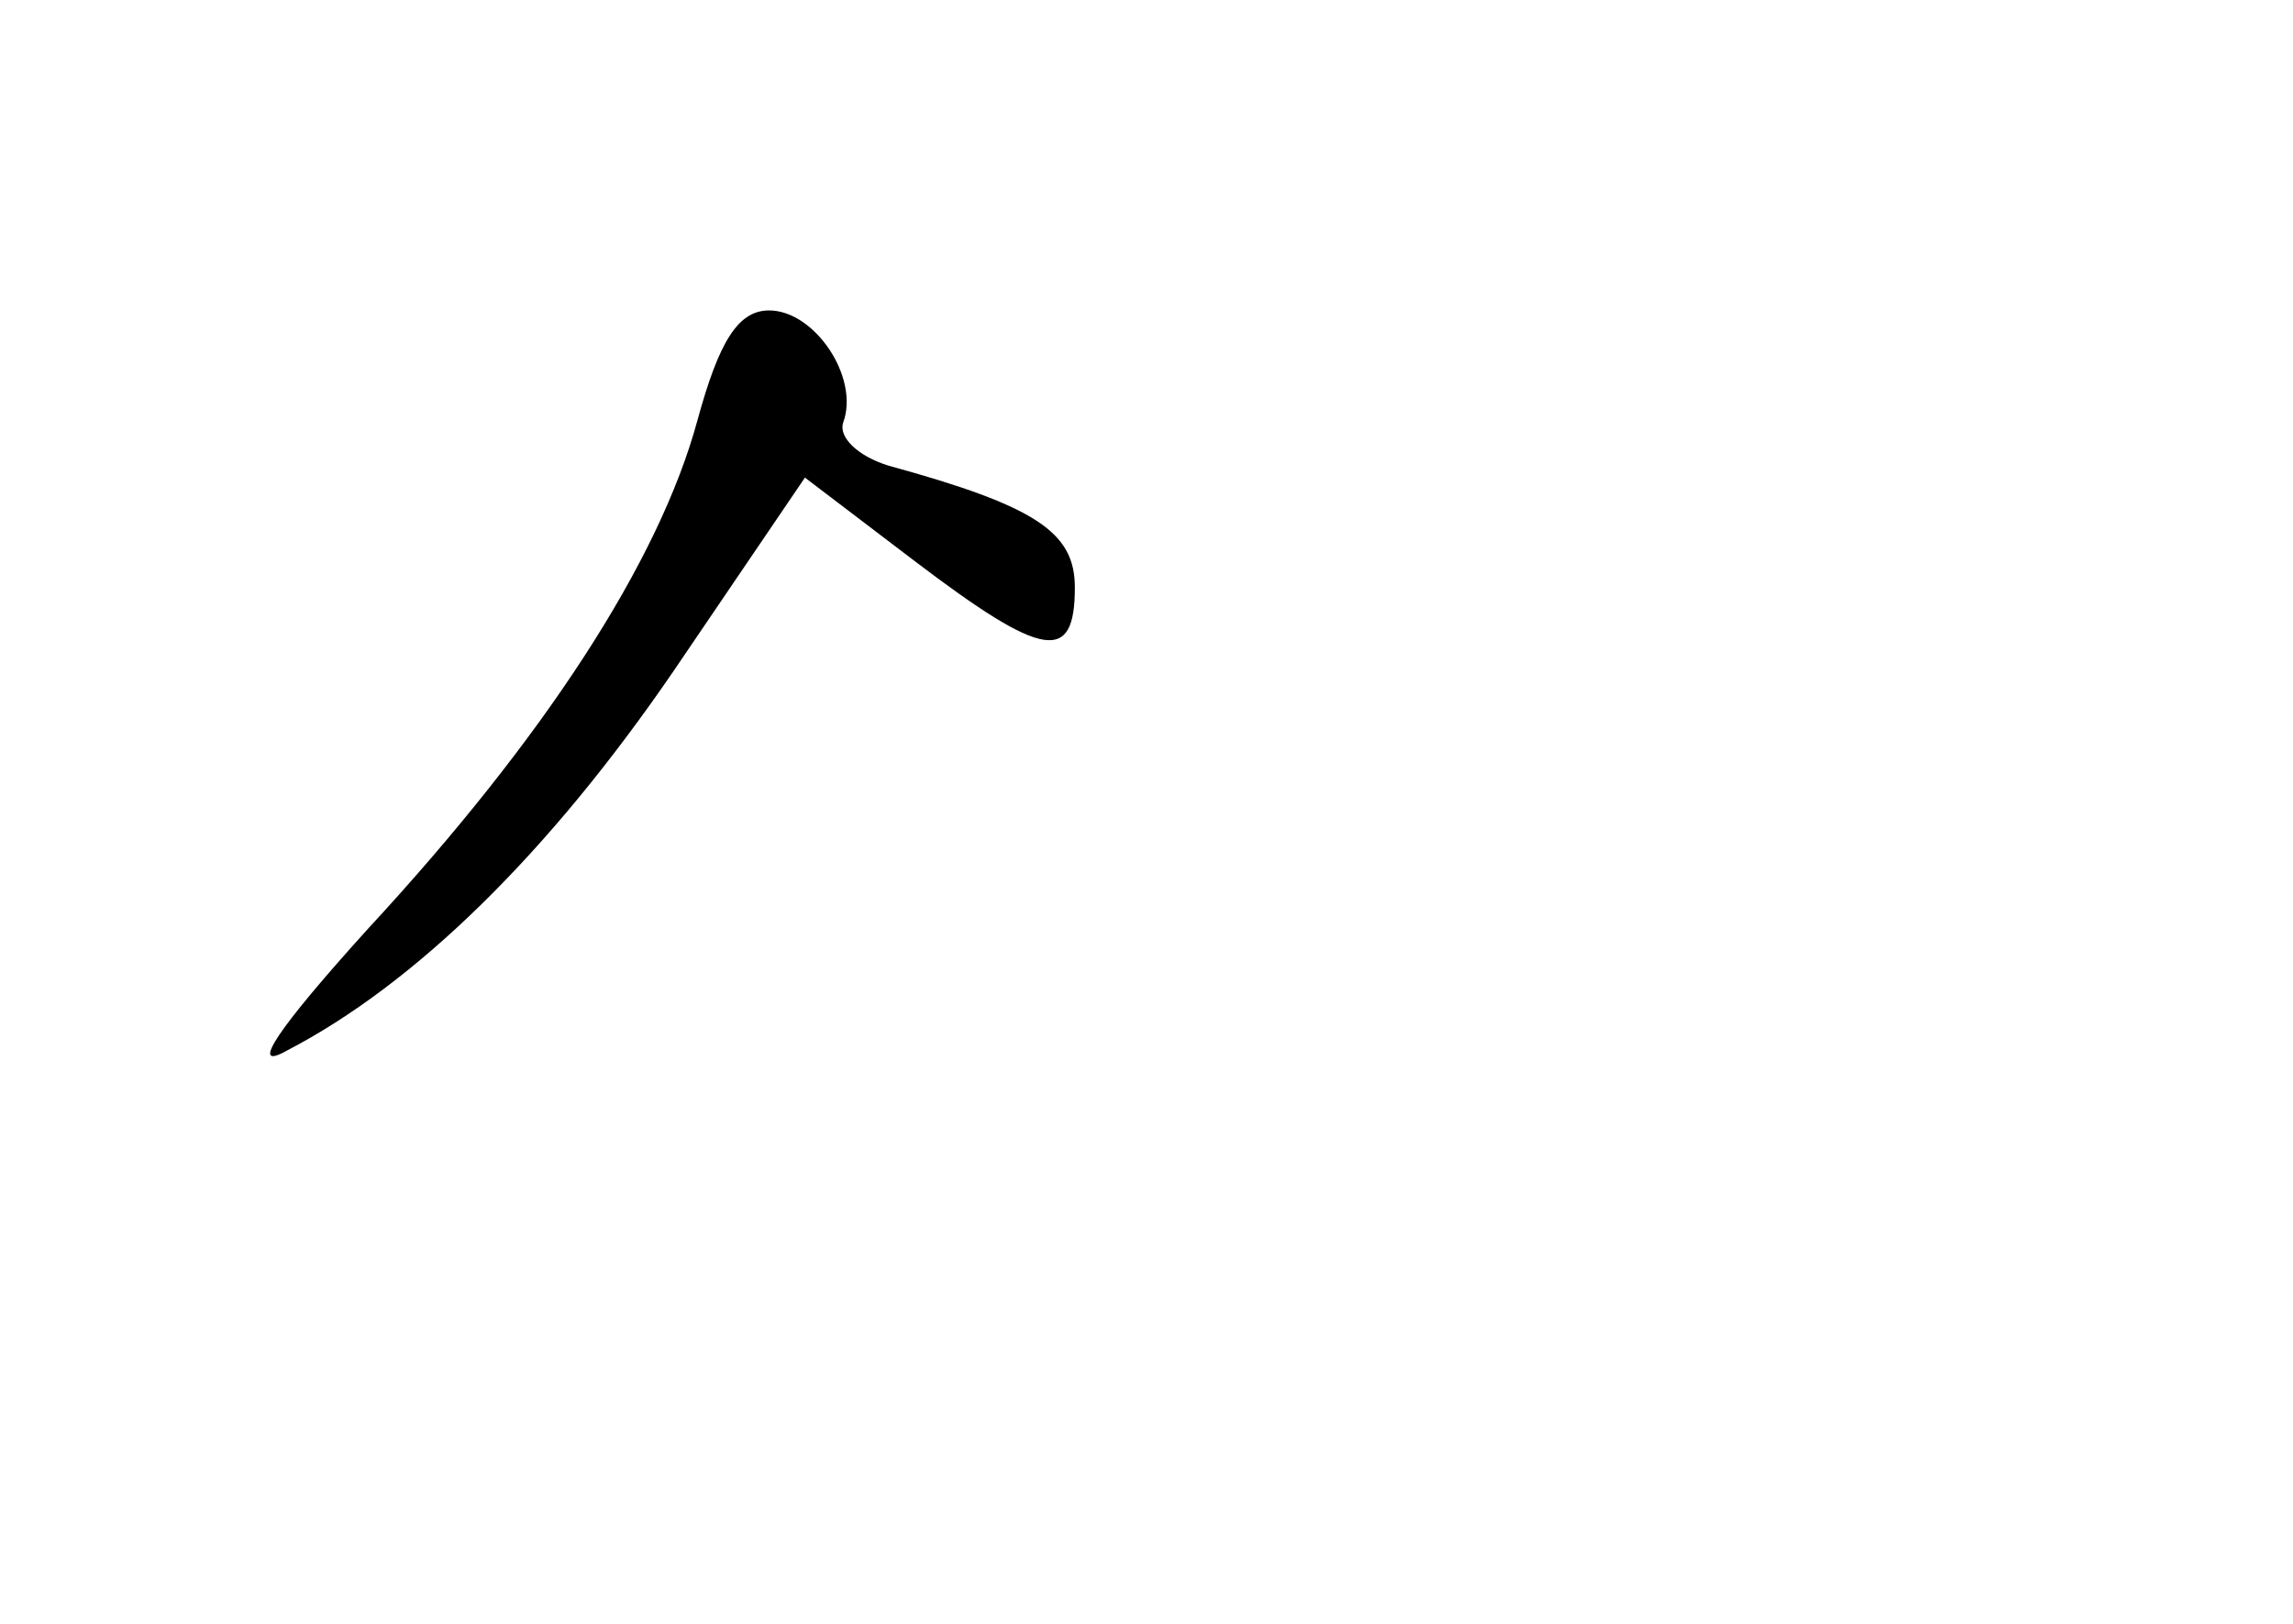 <?xml version="1.0" standalone="no"?>
<!DOCTYPE svg PUBLIC "-//W3C//DTD SVG 20010904//EN"
 "http://www.w3.org/TR/2001/REC-SVG-20010904/DTD/svg10.dtd">
<svg version="1.0" xmlns="http://www.w3.org/2000/svg"
 width="96pt" height="68pt" viewBox="0 0 96 68"
 preserveAspectRatio="xMidYMid meet">
<g transform="translate(0,68) scale(0.1,-0.1)"
fill="#000000" stroke="none">
<path d="M292 504 c-16 -59 -64 -133 -138 -213 -38 -42 -50 -60 -34 -51 54 28
110 83 162 159 l55 81 46 -35 c54 -41 67 -43 67 -11 0 23 -16 34 -78 51 -13 4
-21 12 -19 18 7 19 -12 47 -31 47 -13 0 -21 -13 -30 -46z"/>
</g>
</svg>
